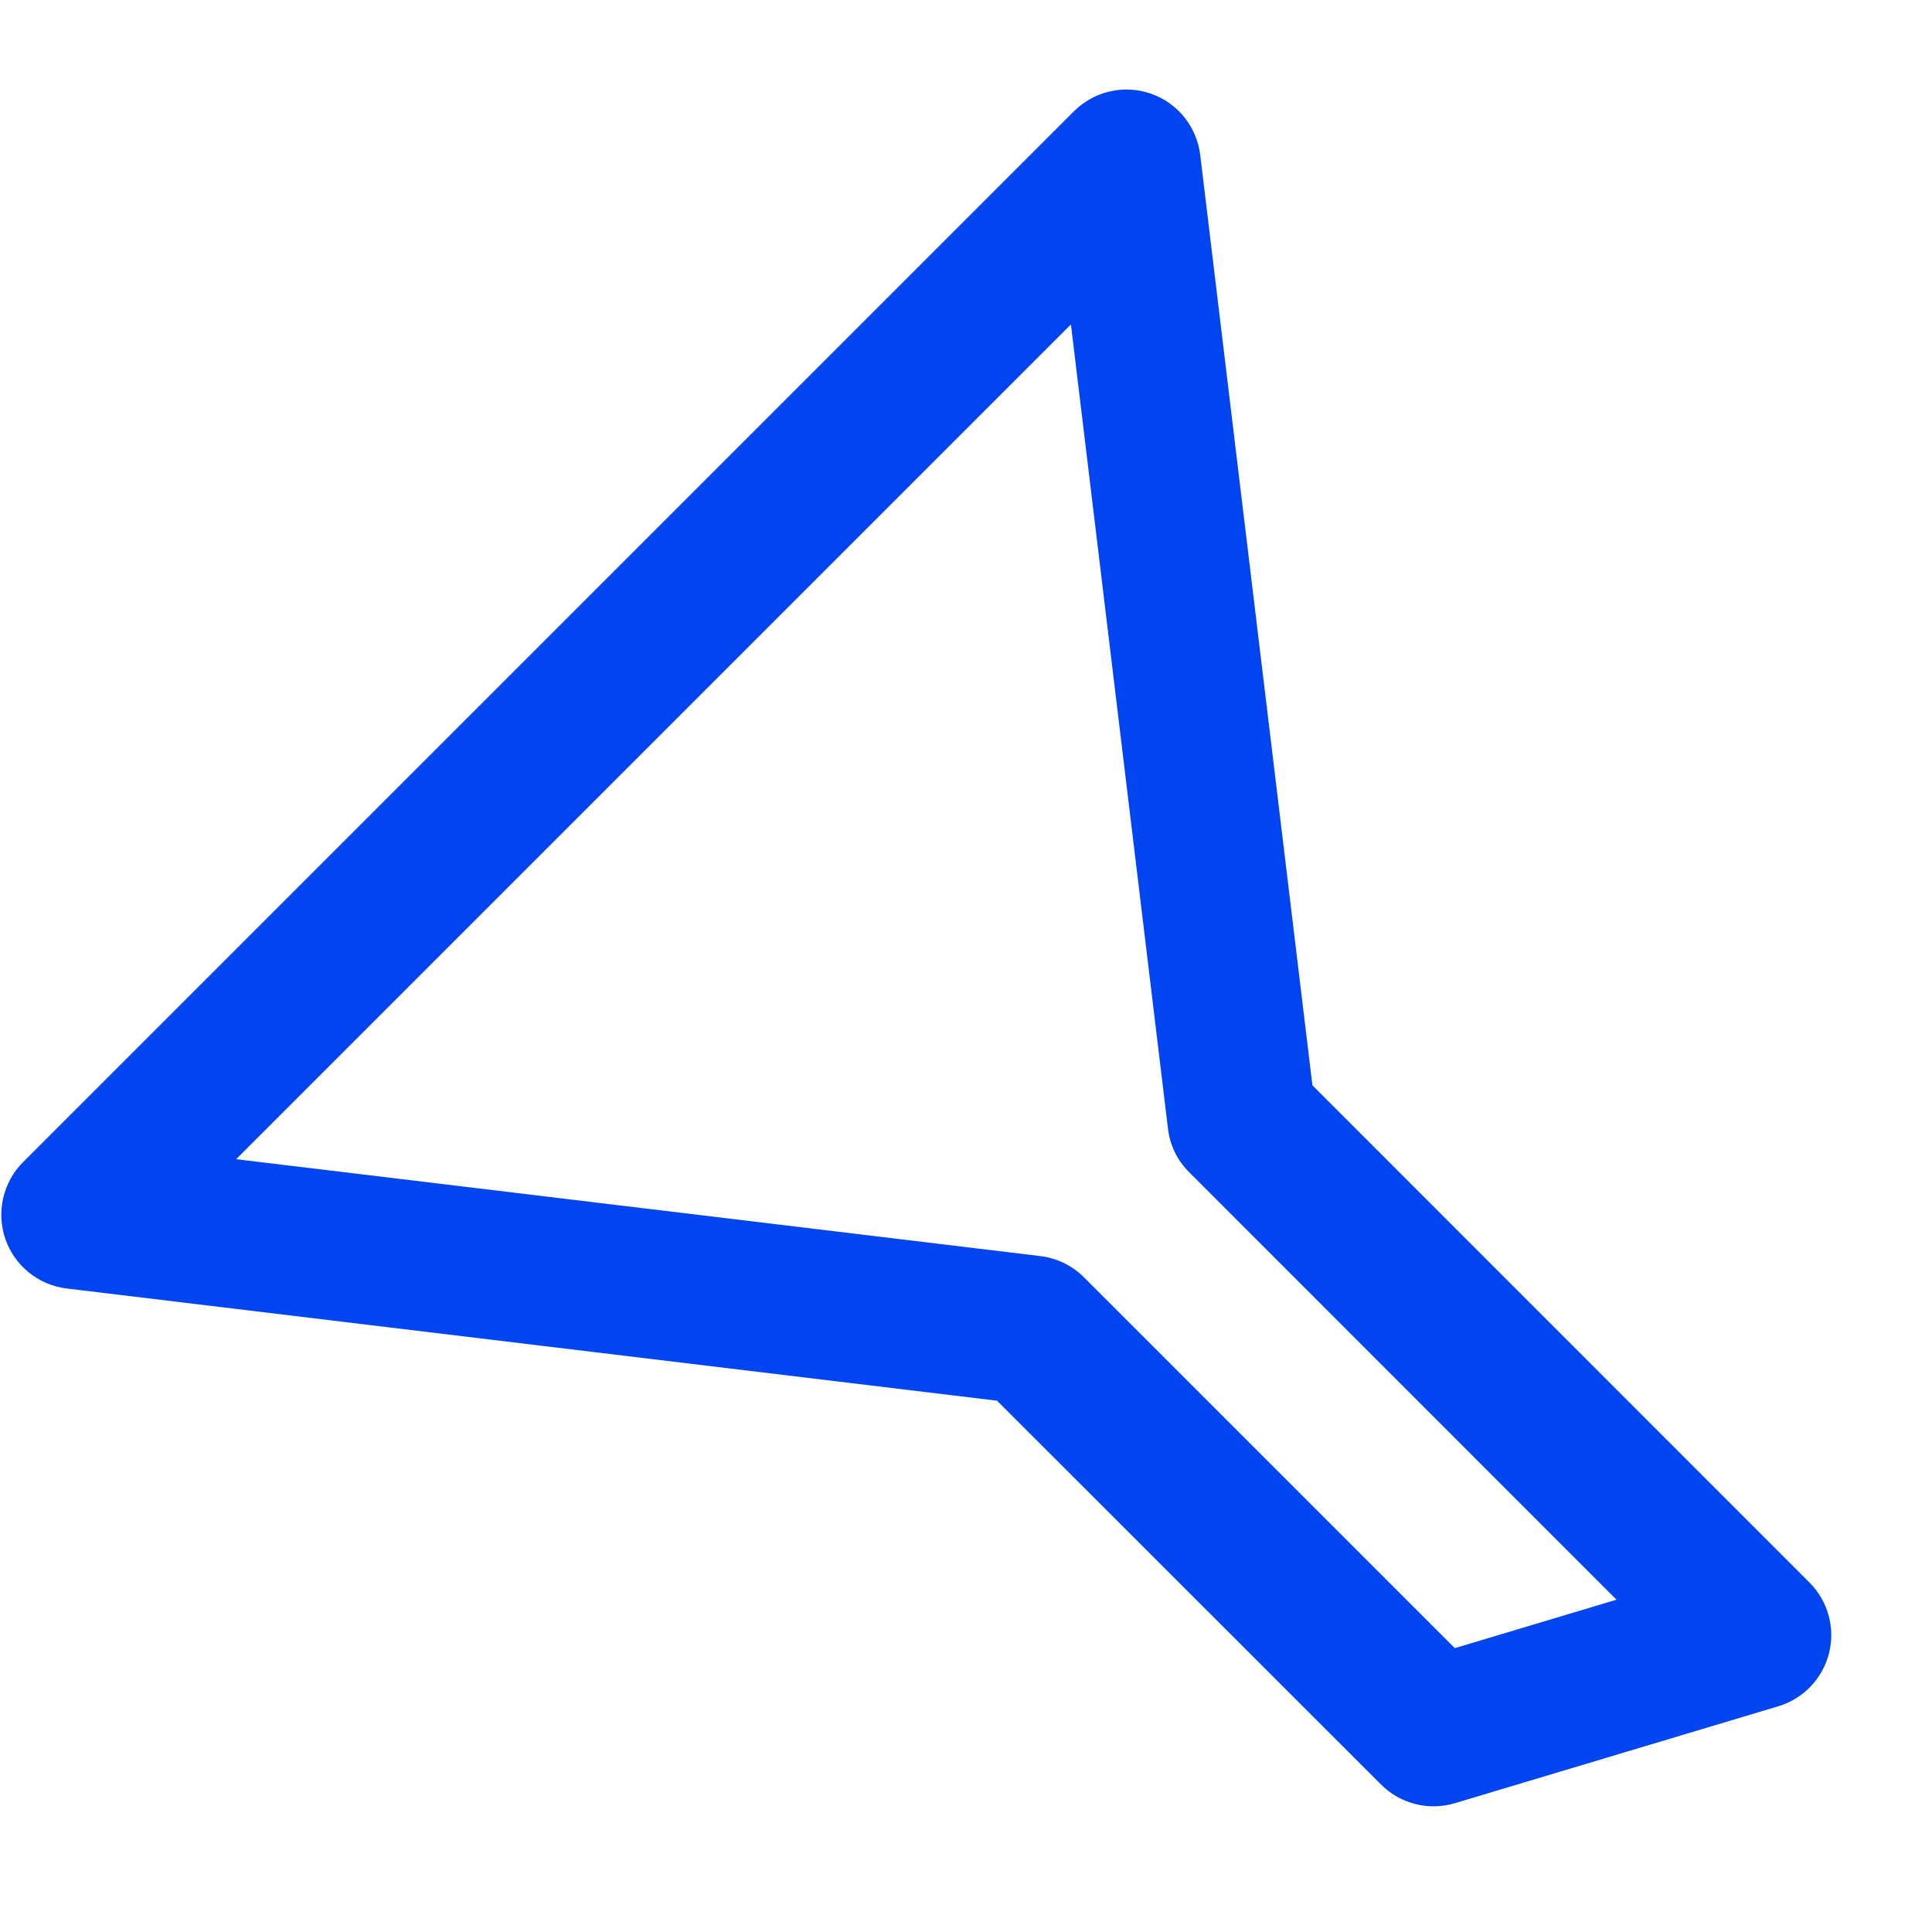 <svg width="13" height="13" viewBox="0 0 13 13" fill="none" xmlns="http://www.w3.org/2000/svg">
<path fill-rule="evenodd" clip-rule="evenodd" d="M0.036 8.337C-0.026 8.156 0.02 7.955 0.155 7.82L7.226 0.749C7.362 0.614 7.562 0.567 7.743 0.63C7.924 0.692 8.053 0.853 8.076 1.043L8.831 7.303L12.176 10.649C12.3 10.773 12.35 10.954 12.307 11.124C12.264 11.295 12.135 11.43 11.966 11.481L9.79 12.133C9.614 12.186 9.423 12.138 9.293 12.008L6.709 9.425L0.449 8.67C0.259 8.647 0.099 8.518 0.036 8.337ZM1.589 7.8L7.001 8.452C7.112 8.466 7.215 8.516 7.294 8.595L9.789 11.09L10.877 10.764L8.002 7.888C7.922 7.809 7.872 7.706 7.859 7.594L7.206 2.183L1.589 7.8Z" fill="#0045F0"/>
</svg>